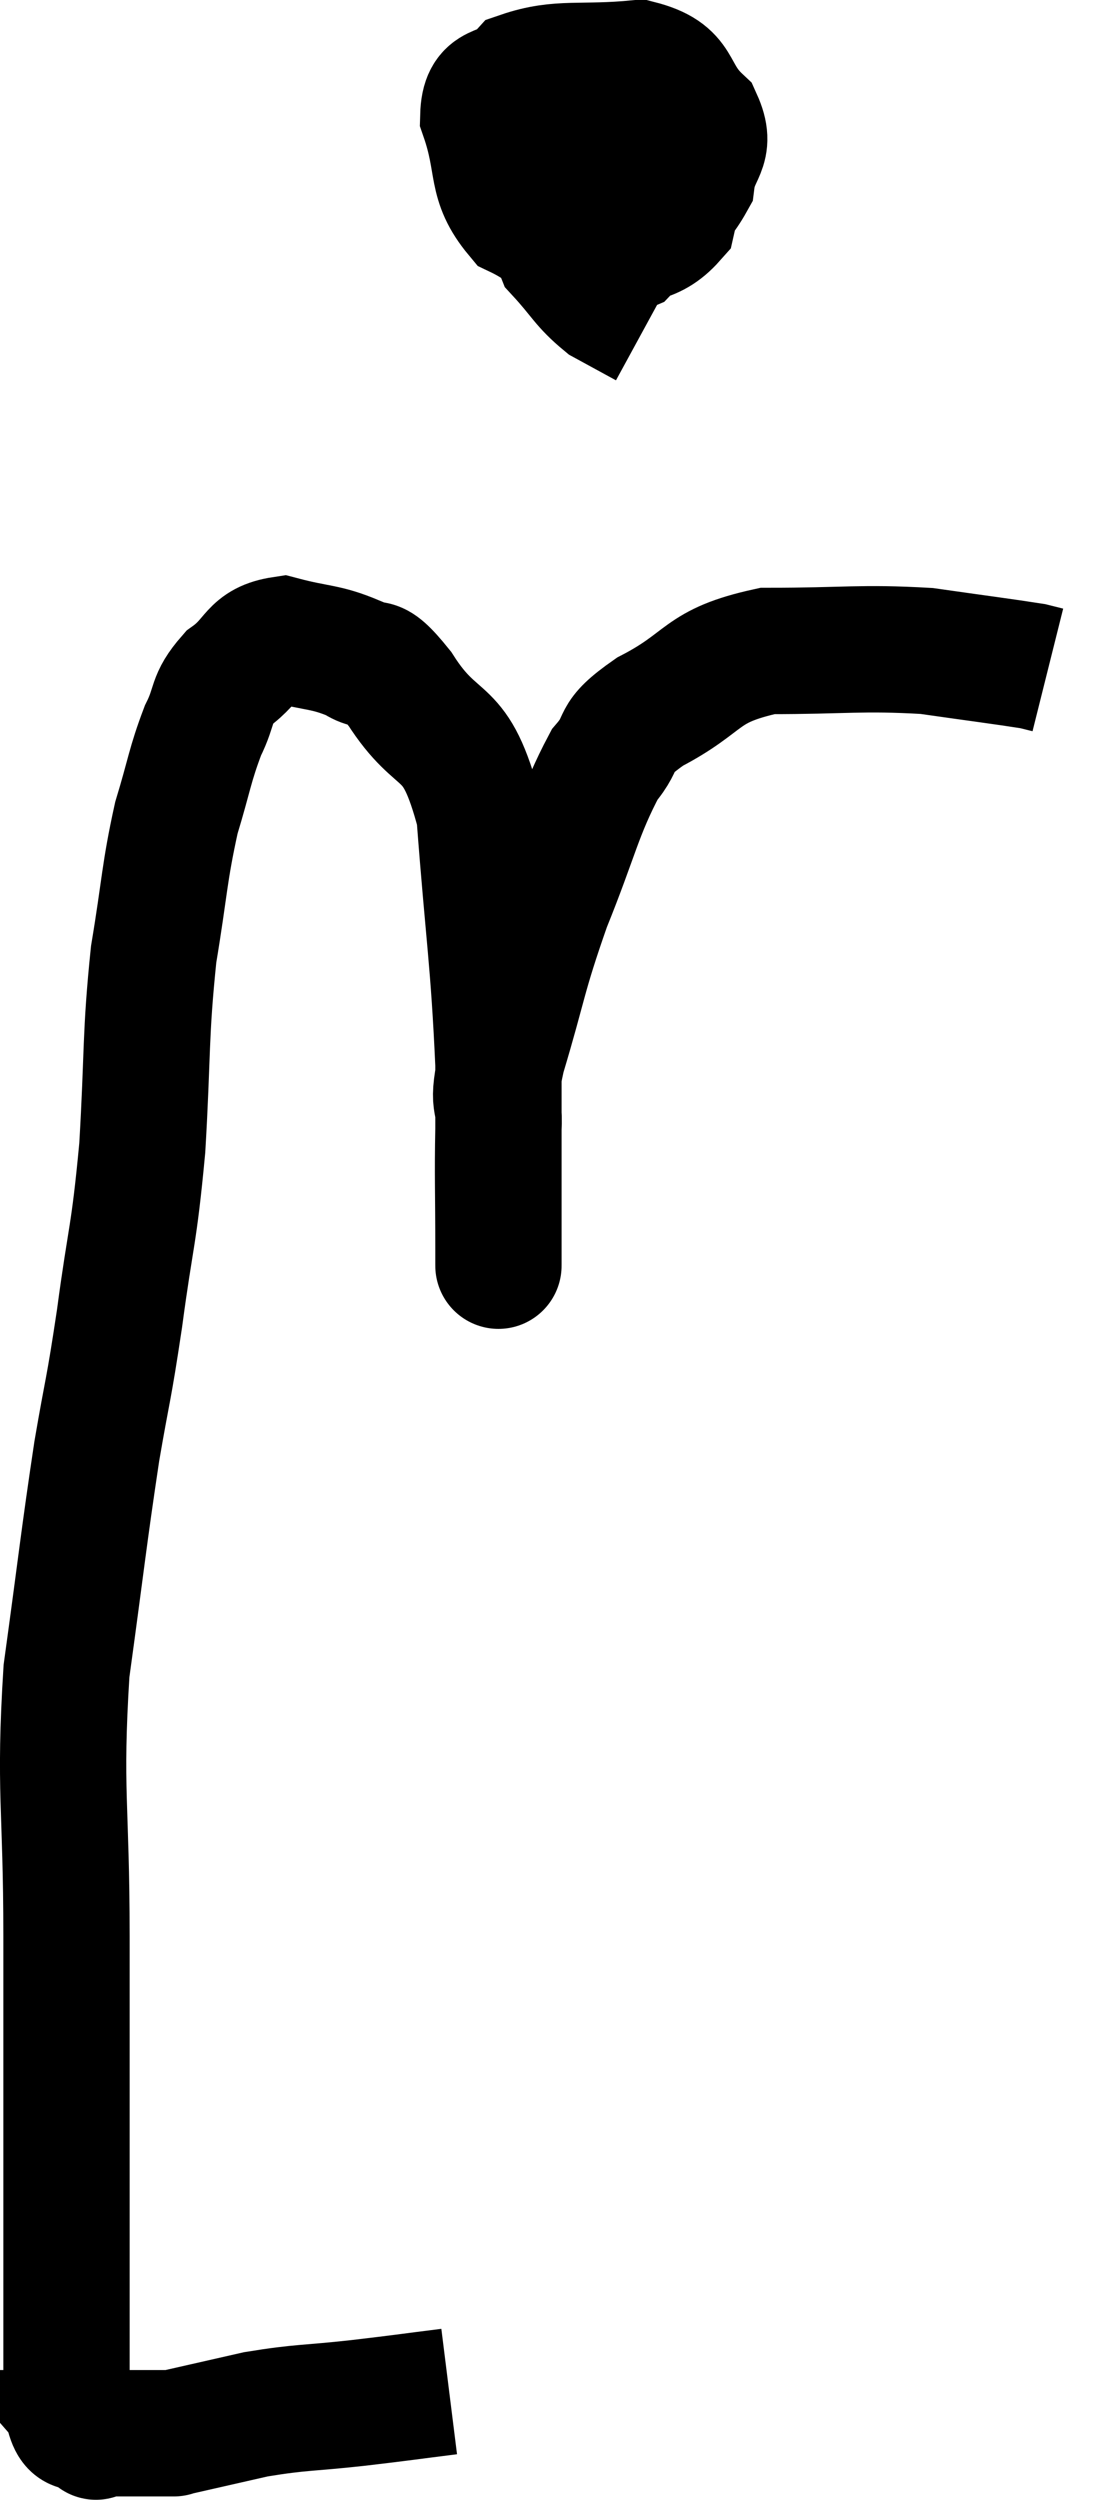 <svg xmlns="http://www.w3.org/2000/svg" viewBox="10.407 4.46 17.593 39.553" width="17.593" height="39.553"><path d="M 17.52 42.3 C 16.8 42.39, 16.845 42.39, 16.08 42.48 C 15.27 42.57, 15.195 42.54, 14.46 42.66 C 13.8 42.81, 13.47 42.885, 13.14 42.96 C 13.14 42.96, 13.185 42.96, 13.14 42.96 C 13.05 42.96, 13.125 42.96, 12.96 42.96 C 12.72 42.96, 12.675 42.96, 12.48 42.96 C 12.33 42.96, 12.285 42.96, 12.18 42.96 C 12.12 42.96, 12.135 42.96, 12.06 42.96 C 11.97 42.96, 11.925 42.96, 11.88 42.96 C 11.88 42.96, 11.88 42.96, 11.88 42.96 C 11.88 42.96, 11.985 43.08, 11.88 42.96 C 11.67 42.72, 11.565 43.095, 11.46 42.48 C 11.46 41.49, 11.46 41.46, 11.46 40.5 C 11.46 39.57, 11.46 39.99, 11.46 38.64 C 11.46 36.87, 11.46 37.035, 11.46 35.1 C 11.46 33, 11.34 32.82, 11.46 30.9 C 11.7 29.16, 11.73 28.815, 11.94 27.42 C 12.12 26.37, 12.12 26.52, 12.3 25.32 C 12.48 23.97, 12.525 24.06, 12.66 22.62 C 12.75 21.09, 12.705 20.865, 12.84 19.56 C 13.02 18.48, 13.005 18.285, 13.2 17.4 C 13.41 16.71, 13.41 16.575, 13.62 16.02 C 13.83 15.6, 13.725 15.54, 14.04 15.18 C 14.46 14.88, 14.385 14.655, 14.88 14.58 C 15.45 14.73, 15.555 14.685, 16.02 14.88 C 16.38 15.12, 16.245 14.745, 16.74 15.36 C 17.37 16.35, 17.61 15.855, 18 17.34 C 18.15 19.32, 18.225 19.635, 18.3 21.3 C 18.3 22.65, 18.3 23.235, 18.3 24 C 18.3 24.18, 18.3 24.27, 18.3 24.36 C 18.3 24.36, 18.3 24.39, 18.3 24.36 C 18.3 24.3, 18.3 24.75, 18.3 24.24 C 18.3 23.28, 18.285 23.085, 18.3 22.32 C 18.33 21.75, 18.165 22.065, 18.36 21.18 C 18.72 19.98, 18.675 19.935, 19.08 18.78 C 19.53 17.67, 19.575 17.325, 19.98 16.56 C 20.34 16.14, 20.055 16.17, 20.7 15.72 C 21.63 15.24, 21.465 15, 22.56 14.76 C 23.82 14.76, 24.03 14.7, 25.08 14.76 C 25.92 14.88, 26.28 14.925, 26.76 15 C 26.88 15.03, 26.94 15.045, 27 15.06 L 27 15.06" fill="none" stroke="black" stroke-width="2"></path><path d="M 19.26 5.82 C 19.08 6.21, 18.825 6.03, 18.9 6.6 C 19.23 7.35, 19.2 7.65, 19.56 8.1 C 19.95 8.25, 19.89 8.595, 20.34 8.4 C 20.85 7.86, 21.075 7.83, 21.36 7.32 C 21.42 6.84, 21.69 6.825, 21.48 6.36 C 21 5.91, 21.225 5.64, 20.52 5.46 C 19.59 5.55, 19.275 5.43, 18.66 5.64 C 18.36 5.97, 18.075 5.745, 18.06 6.3 C 18.33 7.08, 18.15 7.32, 18.6 7.86 C 19.23 8.16, 19.245 8.445, 19.86 8.46 C 20.46 8.19, 20.7 8.325, 21.06 7.92 C 21.18 7.38, 21.36 7.245, 21.3 6.84 C 21.06 6.57, 21.21 6.435, 20.82 6.3 C 20.28 6.3, 20.13 6.015, 19.74 6.3 C 19.5 6.87, 19.38 6.9, 19.26 7.44 C 19.26 7.95, 19.08 8.01, 19.26 8.46 C 19.62 8.85, 19.635 8.955, 19.98 9.24 L 20.64 9.6" fill="none" stroke="black" stroke-width="2"></path></svg>